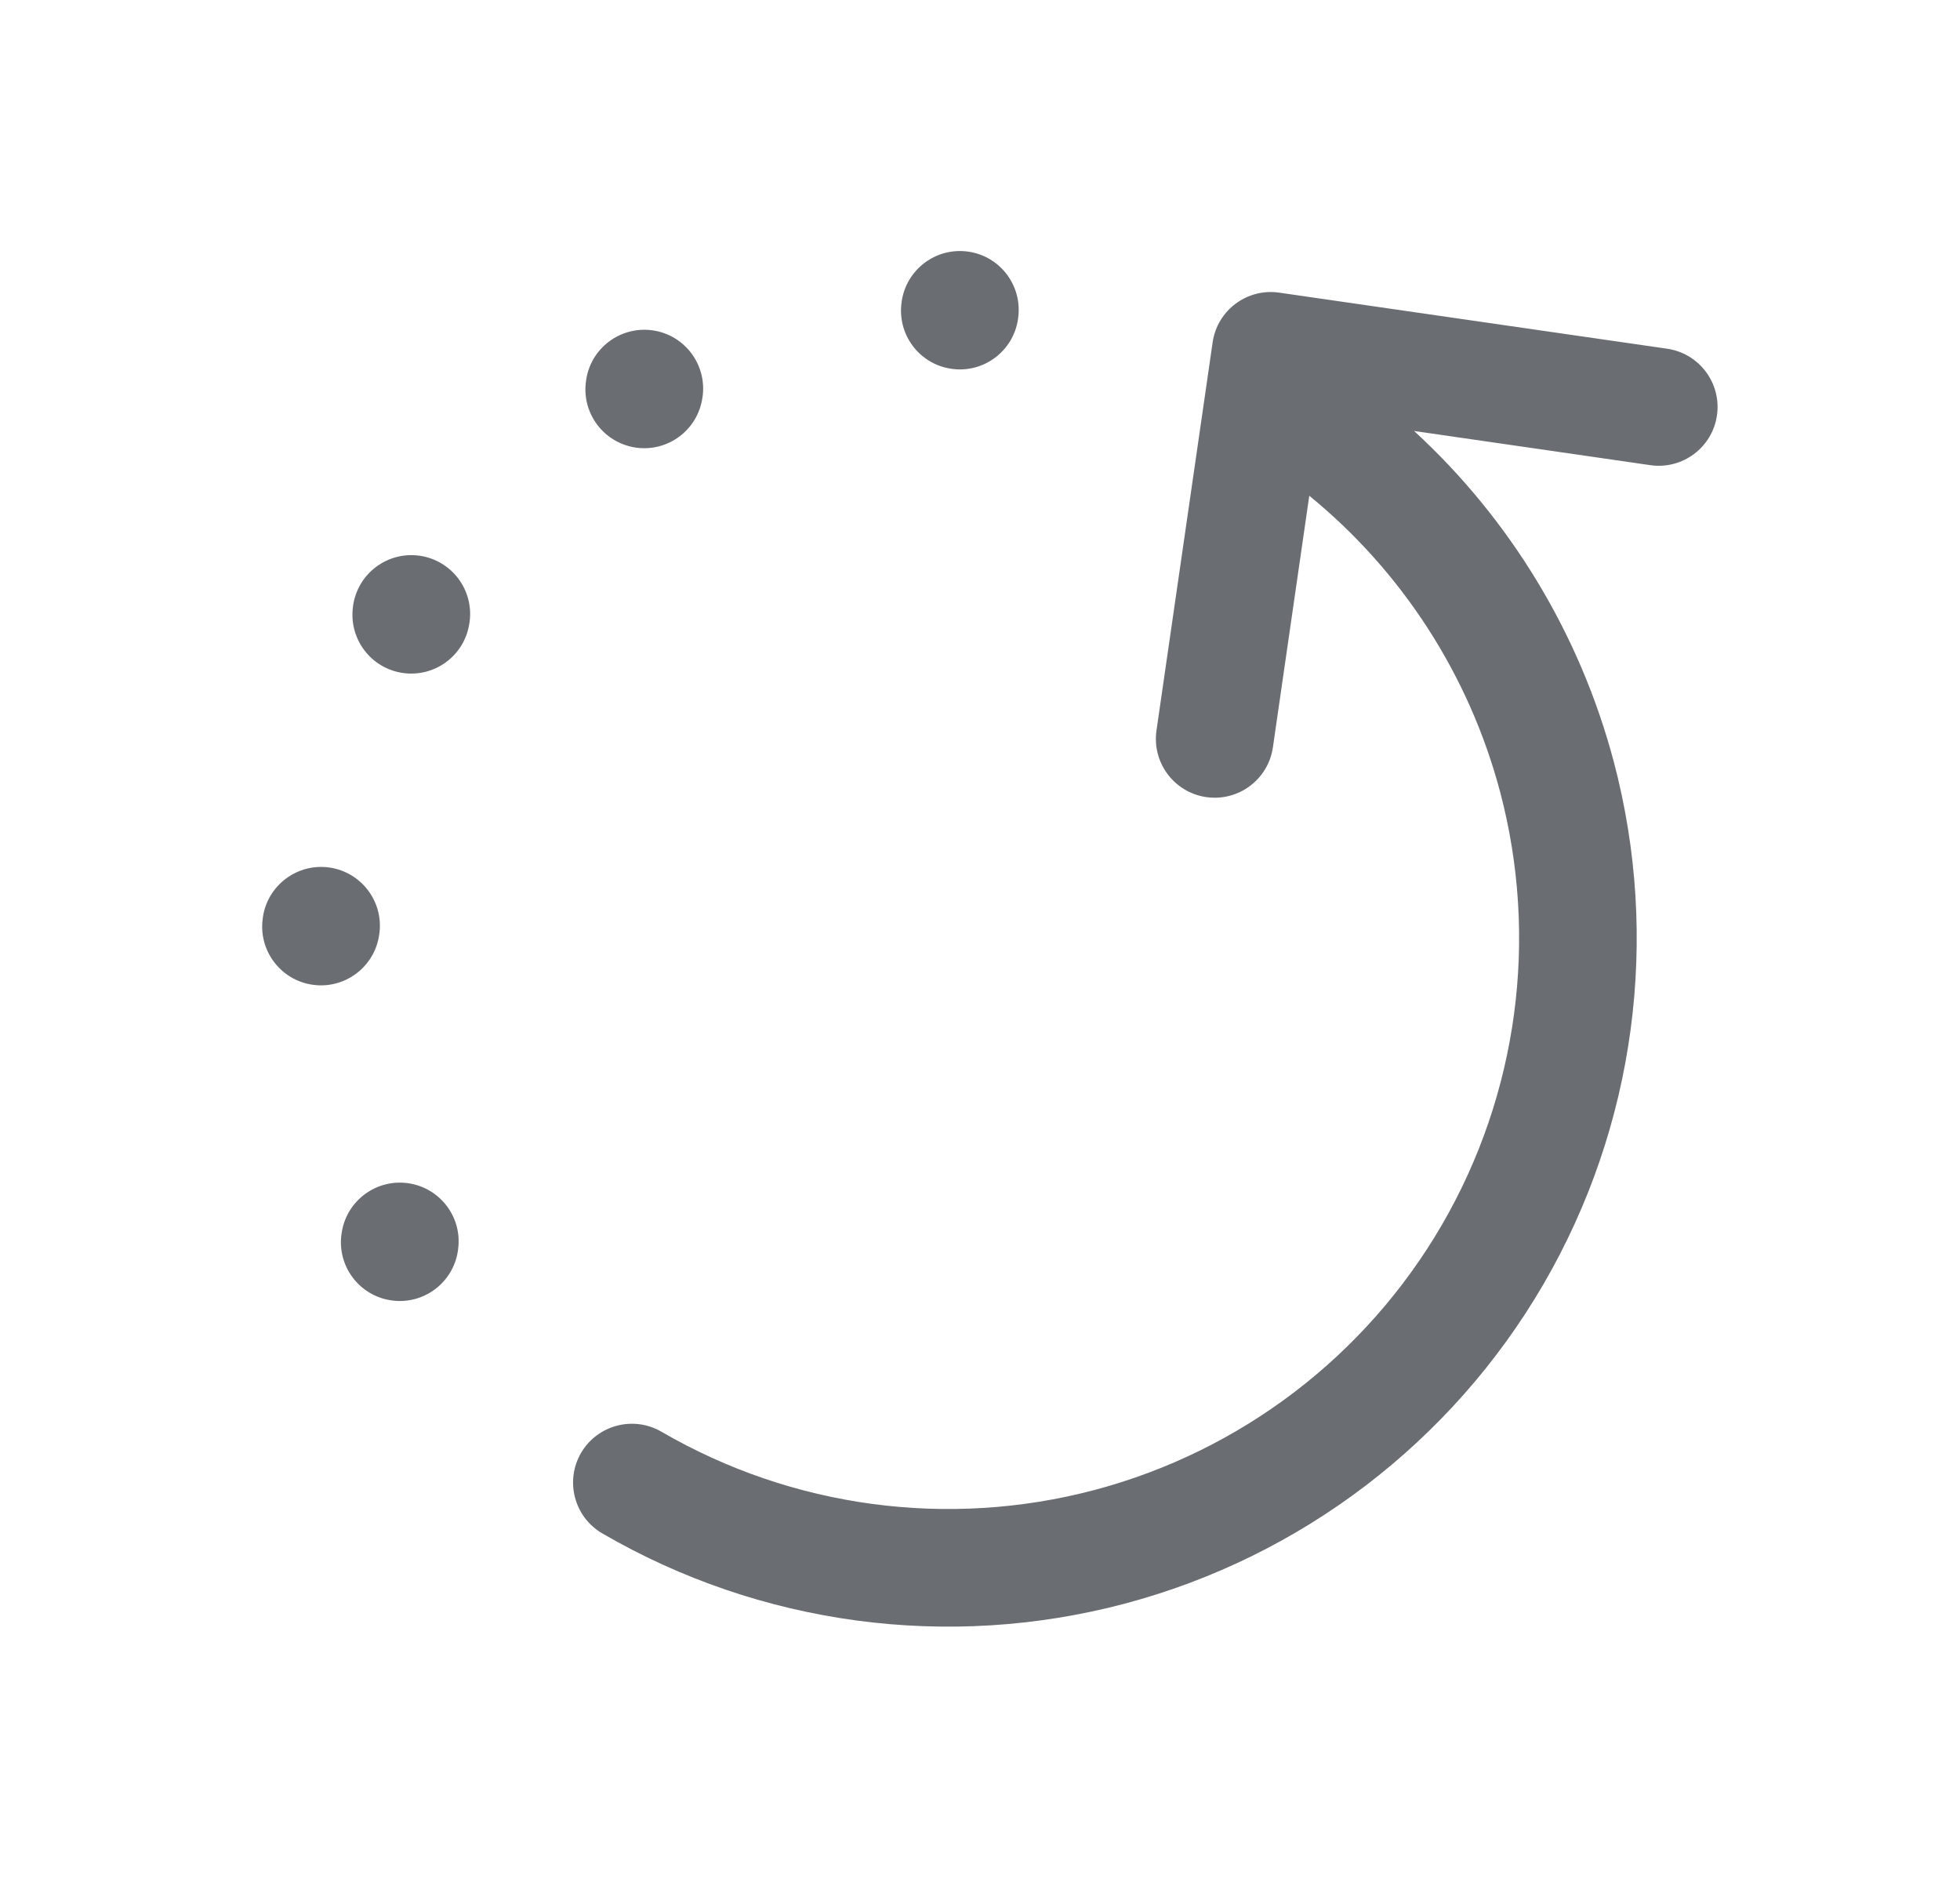 <svg width="25" height="24" viewBox="0 0 25 24" fill="none" xmlns="http://www.w3.org/2000/svg">
<g clip-path="url(#clip0_442_2349)">
<path fill-rule="evenodd" clip-rule="evenodd" d="M12.985 4.069C12.925 4.478 12.545 4.763 12.135 4.703C11.725 4.644 11.441 4.264 11.5 3.854L11.501 3.844C11.561 3.434 11.941 3.15 12.351 3.209C12.761 3.268 13.045 3.649 12.986 4.059L12.985 4.069ZM8.437 18.258C10.106 19.228 12.093 19.495 13.96 19.001C15.827 18.506 17.42 17.291 18.391 15.621C19.361 13.951 19.628 11.964 19.134 10.098C18.738 8.605 17.881 7.286 16.7 6.322L16.236 9.53C16.177 9.94 15.796 10.224 15.386 10.165C14.976 10.106 14.692 9.725 14.751 9.315L15.386 4.928C15.387 4.916 15.389 4.905 15.391 4.894L15.467 4.367C15.526 3.957 15.906 3.672 16.317 3.732L21.265 4.447C21.675 4.507 21.959 4.887 21.9 5.297C21.841 5.707 21.46 5.991 21.05 5.932L18.037 5.496C19.261 6.621 20.151 8.081 20.584 9.714C21.18 11.965 20.858 14.361 19.688 16.375C18.517 18.388 16.595 19.854 14.344 20.451C12.093 21.047 9.697 20.725 7.683 19.555C7.325 19.347 7.203 18.888 7.411 18.529C7.62 18.171 8.079 18.05 8.437 18.258ZM5.841 15.948C5.782 16.358 5.401 16.643 4.991 16.583C4.581 16.524 4.297 16.144 4.356 15.734L4.358 15.724C4.417 15.314 4.798 15.03 5.207 15.089C5.617 15.148 5.902 15.528 5.842 15.938L5.841 15.948ZM3.987 12.558C4.396 12.617 4.777 12.333 4.836 11.923L4.838 11.913C4.897 11.503 4.613 11.123 4.203 11.063C3.793 11.004 3.412 11.289 3.353 11.698L3.352 11.708C3.292 12.118 3.577 12.499 3.987 12.558ZM5.987 7.947C5.928 8.357 5.548 8.641 5.138 8.582C4.728 8.523 4.444 8.142 4.503 7.732L4.504 7.722C4.564 7.312 4.944 7.028 5.354 7.087C5.764 7.147 6.048 7.527 5.989 7.937L5.987 7.947ZM8.11 5.708C8.52 5.767 8.9 5.483 8.959 5.073L8.961 5.063C9.02 4.653 8.736 4.272 8.326 4.213C7.916 4.154 7.535 4.438 7.476 4.848L7.475 4.858C7.415 5.268 7.7 5.648 8.11 5.708Z" fill="#6A6D71"/>
</g>
<defs>
<clipPath id="clip0_442_2349">
<rect width="24" height="24" fill="white" transform="translate(0.184)"/>
</clipPath>
</defs>
</svg>
